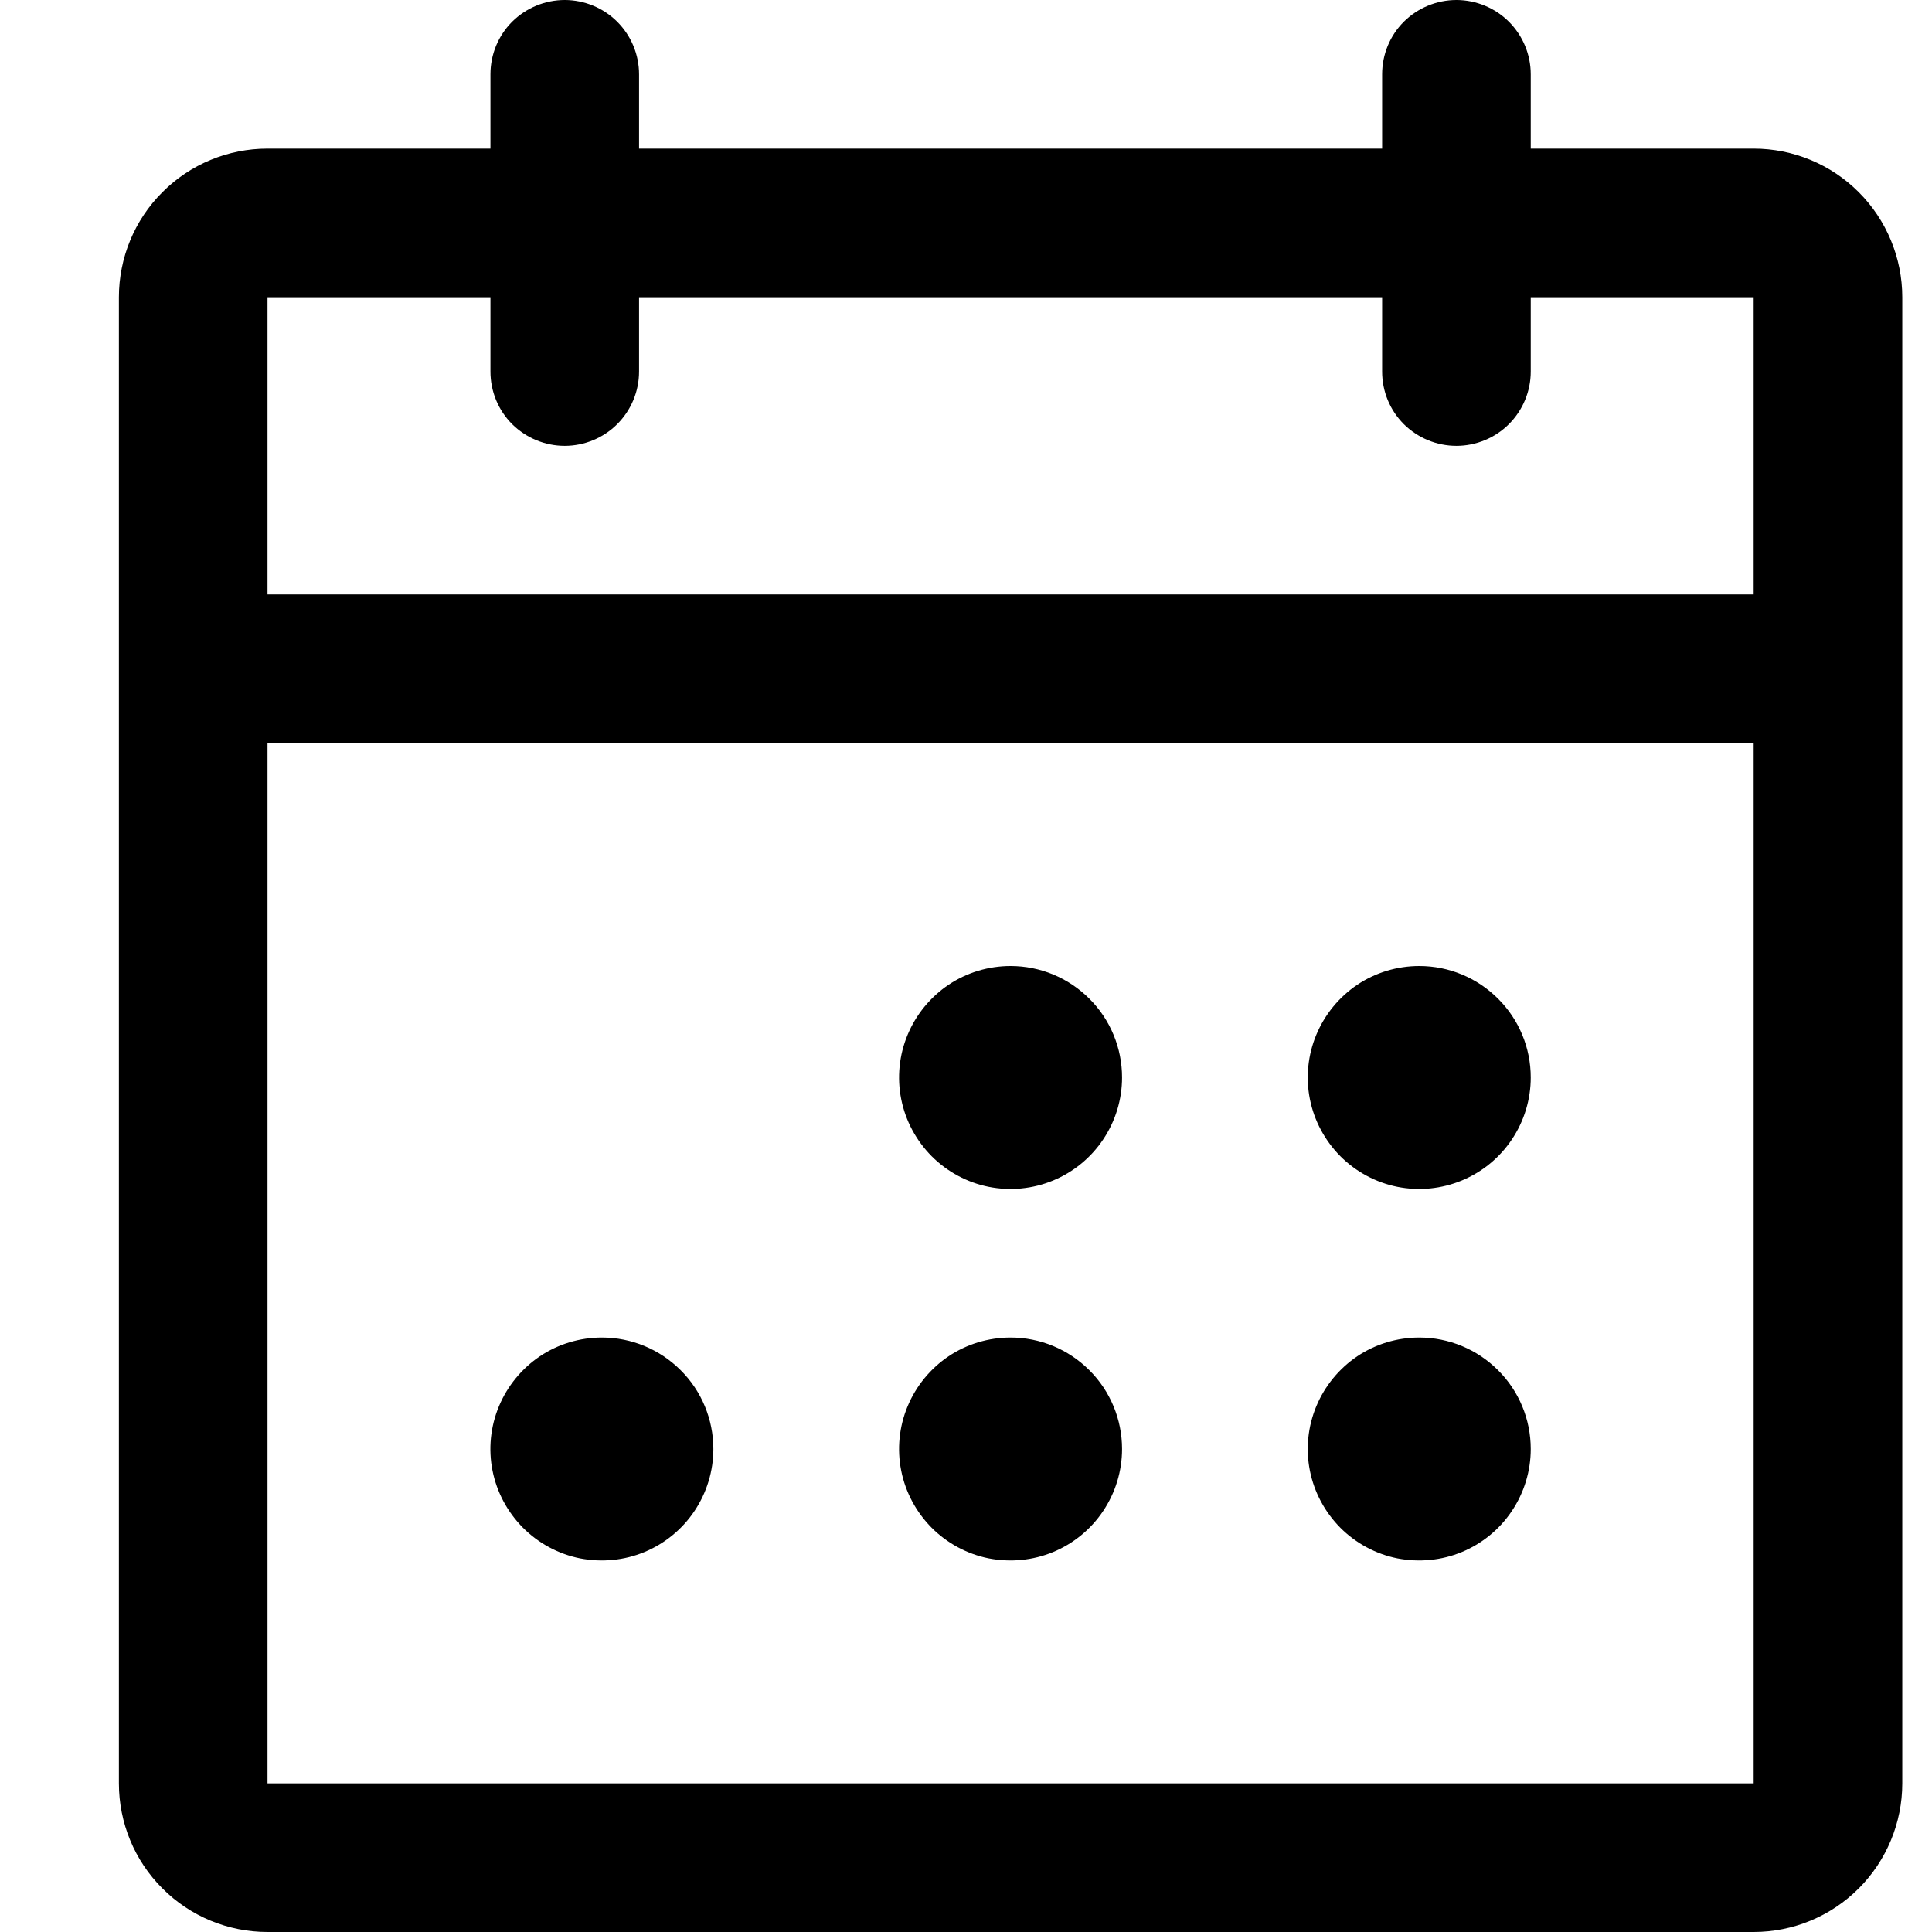 <svg width="13" height="13" viewBox="0 0 13 13" fill="none" xmlns="http://www.w3.org/2000/svg">
<path d="M11.8 1H10.3V0.5C10.3 0.367 10.247 0.24 10.153 0.146C10.06 0.053 9.932 0 9.8 0C9.667 0 9.54 0.053 9.446 0.146C9.352 0.24 9.3 0.367 9.3 0.5V1H4.3V0.5C4.3 0.367 4.247 0.24 4.153 0.146C4.06 0.053 3.932 0 3.8 0C3.667 0 3.54 0.053 3.446 0.146C3.352 0.24 3.3 0.367 3.3 0.5V1H1.8C1.535 1 1.28 1.105 1.093 1.293C0.905 1.48 0.8 1.735 0.8 2V12C0.8 12.265 0.905 12.52 1.093 12.707C1.28 12.895 1.535 13 1.8 13H11.8C12.065 13 12.319 12.895 12.507 12.707C12.694 12.52 12.8 12.265 12.8 12V2C12.8 1.735 12.694 1.48 12.507 1.293C12.319 1.105 12.065 1 11.8 1ZM3.3 2V2.5C3.3 2.633 3.352 2.76 3.446 2.854C3.54 2.947 3.667 3 3.8 3C3.932 3 4.06 2.947 4.153 2.854C4.247 2.76 4.3 2.633 4.3 2.5V2H9.3V2.5C9.3 2.633 9.352 2.76 9.446 2.854C9.54 2.947 9.667 3 9.8 3C9.932 3 10.06 2.947 10.153 2.854C10.247 2.76 10.3 2.633 10.3 2.5V2H11.8V4H1.8V2H3.3ZM11.8 12H1.8V5H11.8V12ZM7.55 7.25C7.55 7.398 7.506 7.543 7.423 7.667C7.341 7.79 7.224 7.886 7.087 7.943C6.95 8 6.799 8.015 6.653 7.986C6.508 7.957 6.374 7.885 6.269 7.78C6.165 7.675 6.093 7.542 6.064 7.396C6.035 7.251 6.05 7.1 6.107 6.963C6.164 6.826 6.26 6.709 6.383 6.626C6.506 6.544 6.651 6.5 6.8 6.5C6.999 6.5 7.189 6.579 7.33 6.72C7.471 6.86 7.55 7.051 7.55 7.25ZM10.3 7.25C10.3 7.398 10.256 7.543 10.173 7.667C10.091 7.79 9.974 7.886 9.837 7.943C9.7 8 9.549 8.015 9.403 7.986C9.258 7.957 9.124 7.885 9.019 7.78C8.915 7.675 8.843 7.542 8.814 7.396C8.785 7.251 8.8 7.1 8.857 6.963C8.914 6.826 9.01 6.709 9.133 6.626C9.256 6.544 9.401 6.5 9.55 6.5C9.749 6.5 9.939 6.579 10.08 6.72C10.221 6.86 10.3 7.051 10.3 7.25ZM4.8 9.75C4.8 9.898 4.756 10.043 4.673 10.167C4.591 10.29 4.474 10.386 4.337 10.443C4.2 10.5 4.049 10.514 3.903 10.486C3.758 10.457 3.624 10.385 3.519 10.28C3.415 10.175 3.343 10.042 3.314 9.896C3.285 9.751 3.3 9.6 3.357 9.463C3.414 9.326 3.51 9.209 3.633 9.126C3.756 9.044 3.901 9 4.05 9C4.249 9 4.439 9.079 4.58 9.22C4.721 9.36 4.8 9.551 4.8 9.75ZM7.55 9.75C7.55 9.898 7.506 10.043 7.423 10.167C7.341 10.29 7.224 10.386 7.087 10.443C6.95 10.5 6.799 10.514 6.653 10.486C6.508 10.457 6.374 10.385 6.269 10.28C6.165 10.175 6.093 10.042 6.064 9.896C6.035 9.751 6.05 9.6 6.107 9.463C6.164 9.326 6.26 9.209 6.383 9.126C6.506 9.044 6.651 9 6.8 9C6.999 9 7.189 9.079 7.33 9.22C7.471 9.36 7.55 9.551 7.55 9.75ZM10.3 9.75C10.3 9.898 10.256 10.043 10.173 10.167C10.091 10.29 9.974 10.386 9.837 10.443C9.7 10.5 9.549 10.514 9.403 10.486C9.258 10.457 9.124 10.385 9.019 10.28C8.915 10.175 8.843 10.042 8.814 9.896C8.785 9.751 8.8 9.6 8.857 9.463C8.914 9.326 9.01 9.209 9.133 9.126C9.256 9.044 9.401 9 9.55 9C9.749 9 9.939 9.079 10.08 9.22C10.221 9.36 10.3 9.551 10.3 9.75Z" fill="currentColor"/>
</svg>
